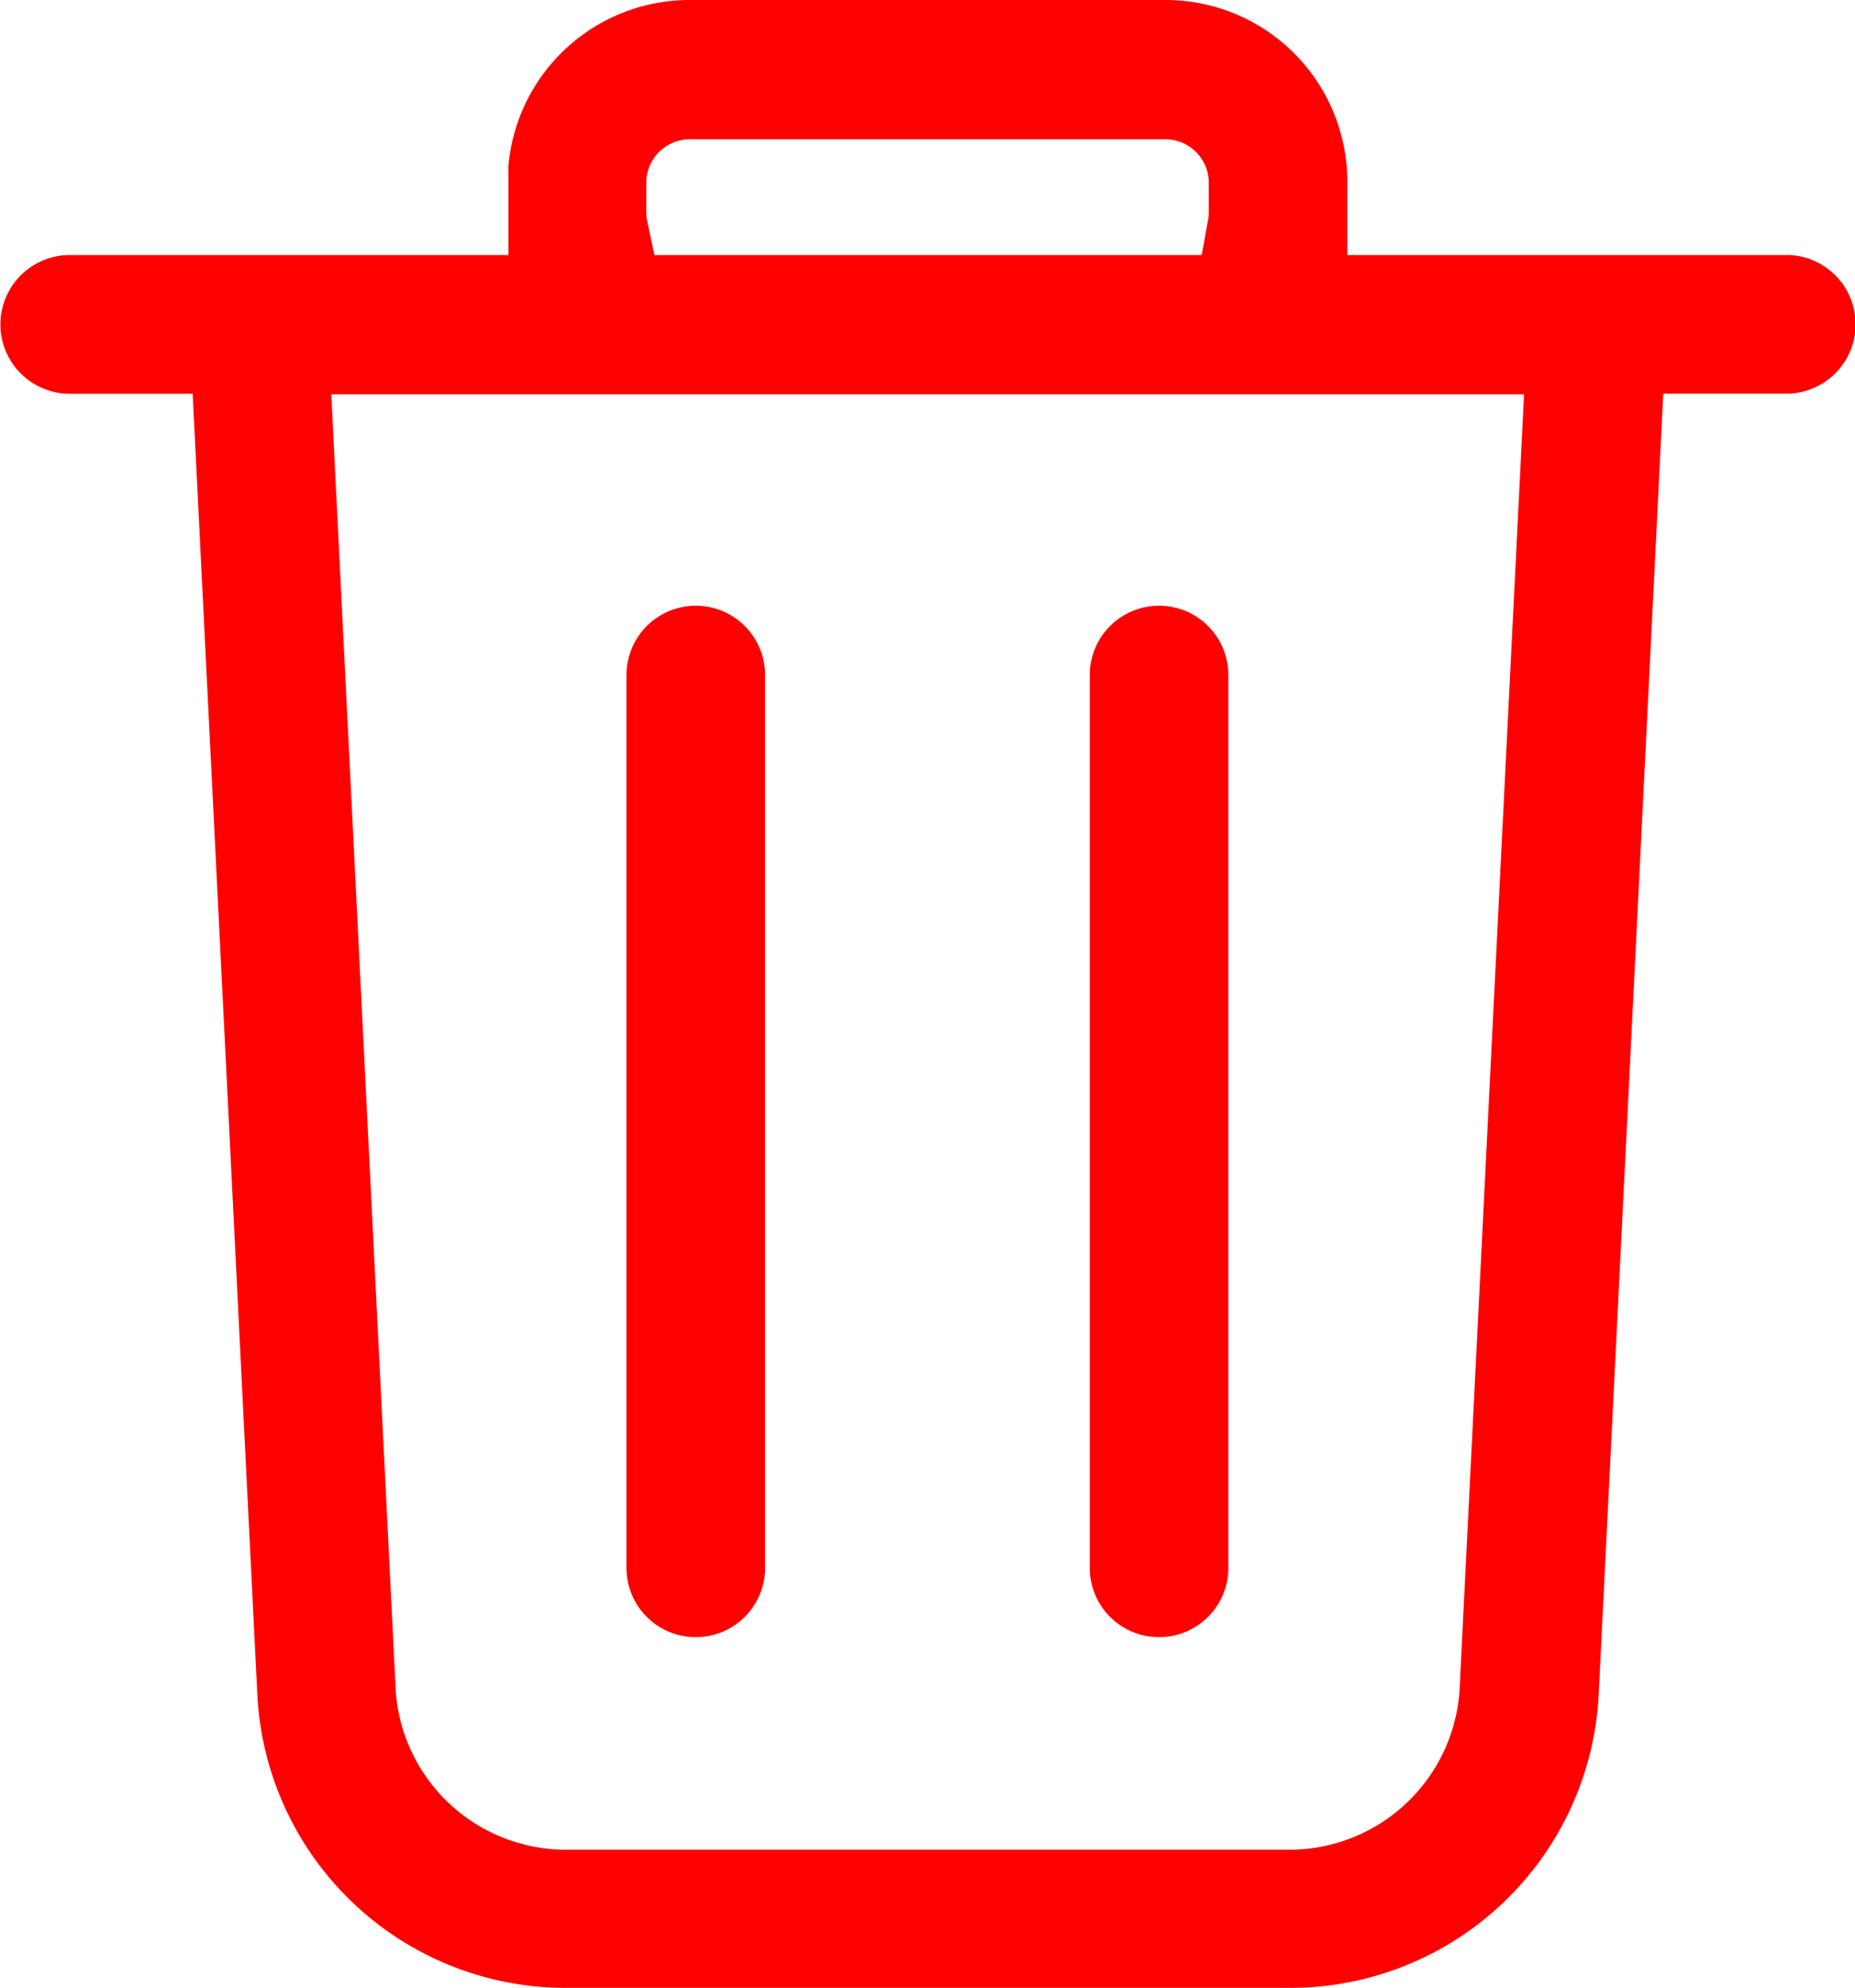 <svg xmlns="http://www.w3.org/2000/svg" width="21.894" height="23.452" viewBox="0 0 21.894 23.452"><defs><style>.a{fill:red;}</style></defs><g transform="translate(-1238.765 -957.17)"><path class="a" d="M1259.841,960.179h-5.174v-.237l0-.132c0-.046,0-.093,0-.138v-.359a2.145,2.145,0,0,0-2.143-2.143H1246.9a2.146,2.146,0,0,0-2.134,1.954l0,1.055h-5.178a.818.818,0,1,0,0,1.636h1.451l.765,15.382a3.644,3.644,0,0,0,3.6,3.424h8.628a3.645,3.645,0,0,0,3.6-3.424l.764-15.383h1.452a.818.818,0,0,0,0-1.636Zm-13.437-.4a.478.478,0,0,1-.011-.1v-.359a.513.513,0,0,1,.507-.507h5.625a.514.514,0,0,1,.507.507v.359a.493.493,0,0,1-.011.1l-.073.4h-6.459Zm9.587,17.343a2.014,2.014,0,0,1-1.965,1.869H1245.4a2.014,2.014,0,0,1-1.964-1.869l-.761-15.3h14.078Z"/><path class="a" d="M1255.4,972.458a.818.818,0,0,0-.818.818v10.532a.818.818,0,1,0,1.636,0V973.276A.818.818,0,0,0,1255.4,972.458Z" transform="translate(-8.423 -8.142)"/><path class="a" d="M1267.1,972.458a.818.818,0,0,0-.818.818v10.532a.818.818,0,0,0,1.636,0V973.276A.818.818,0,0,0,1267.1,972.458Z" transform="translate(-14.655 -8.142)"/></g></svg>